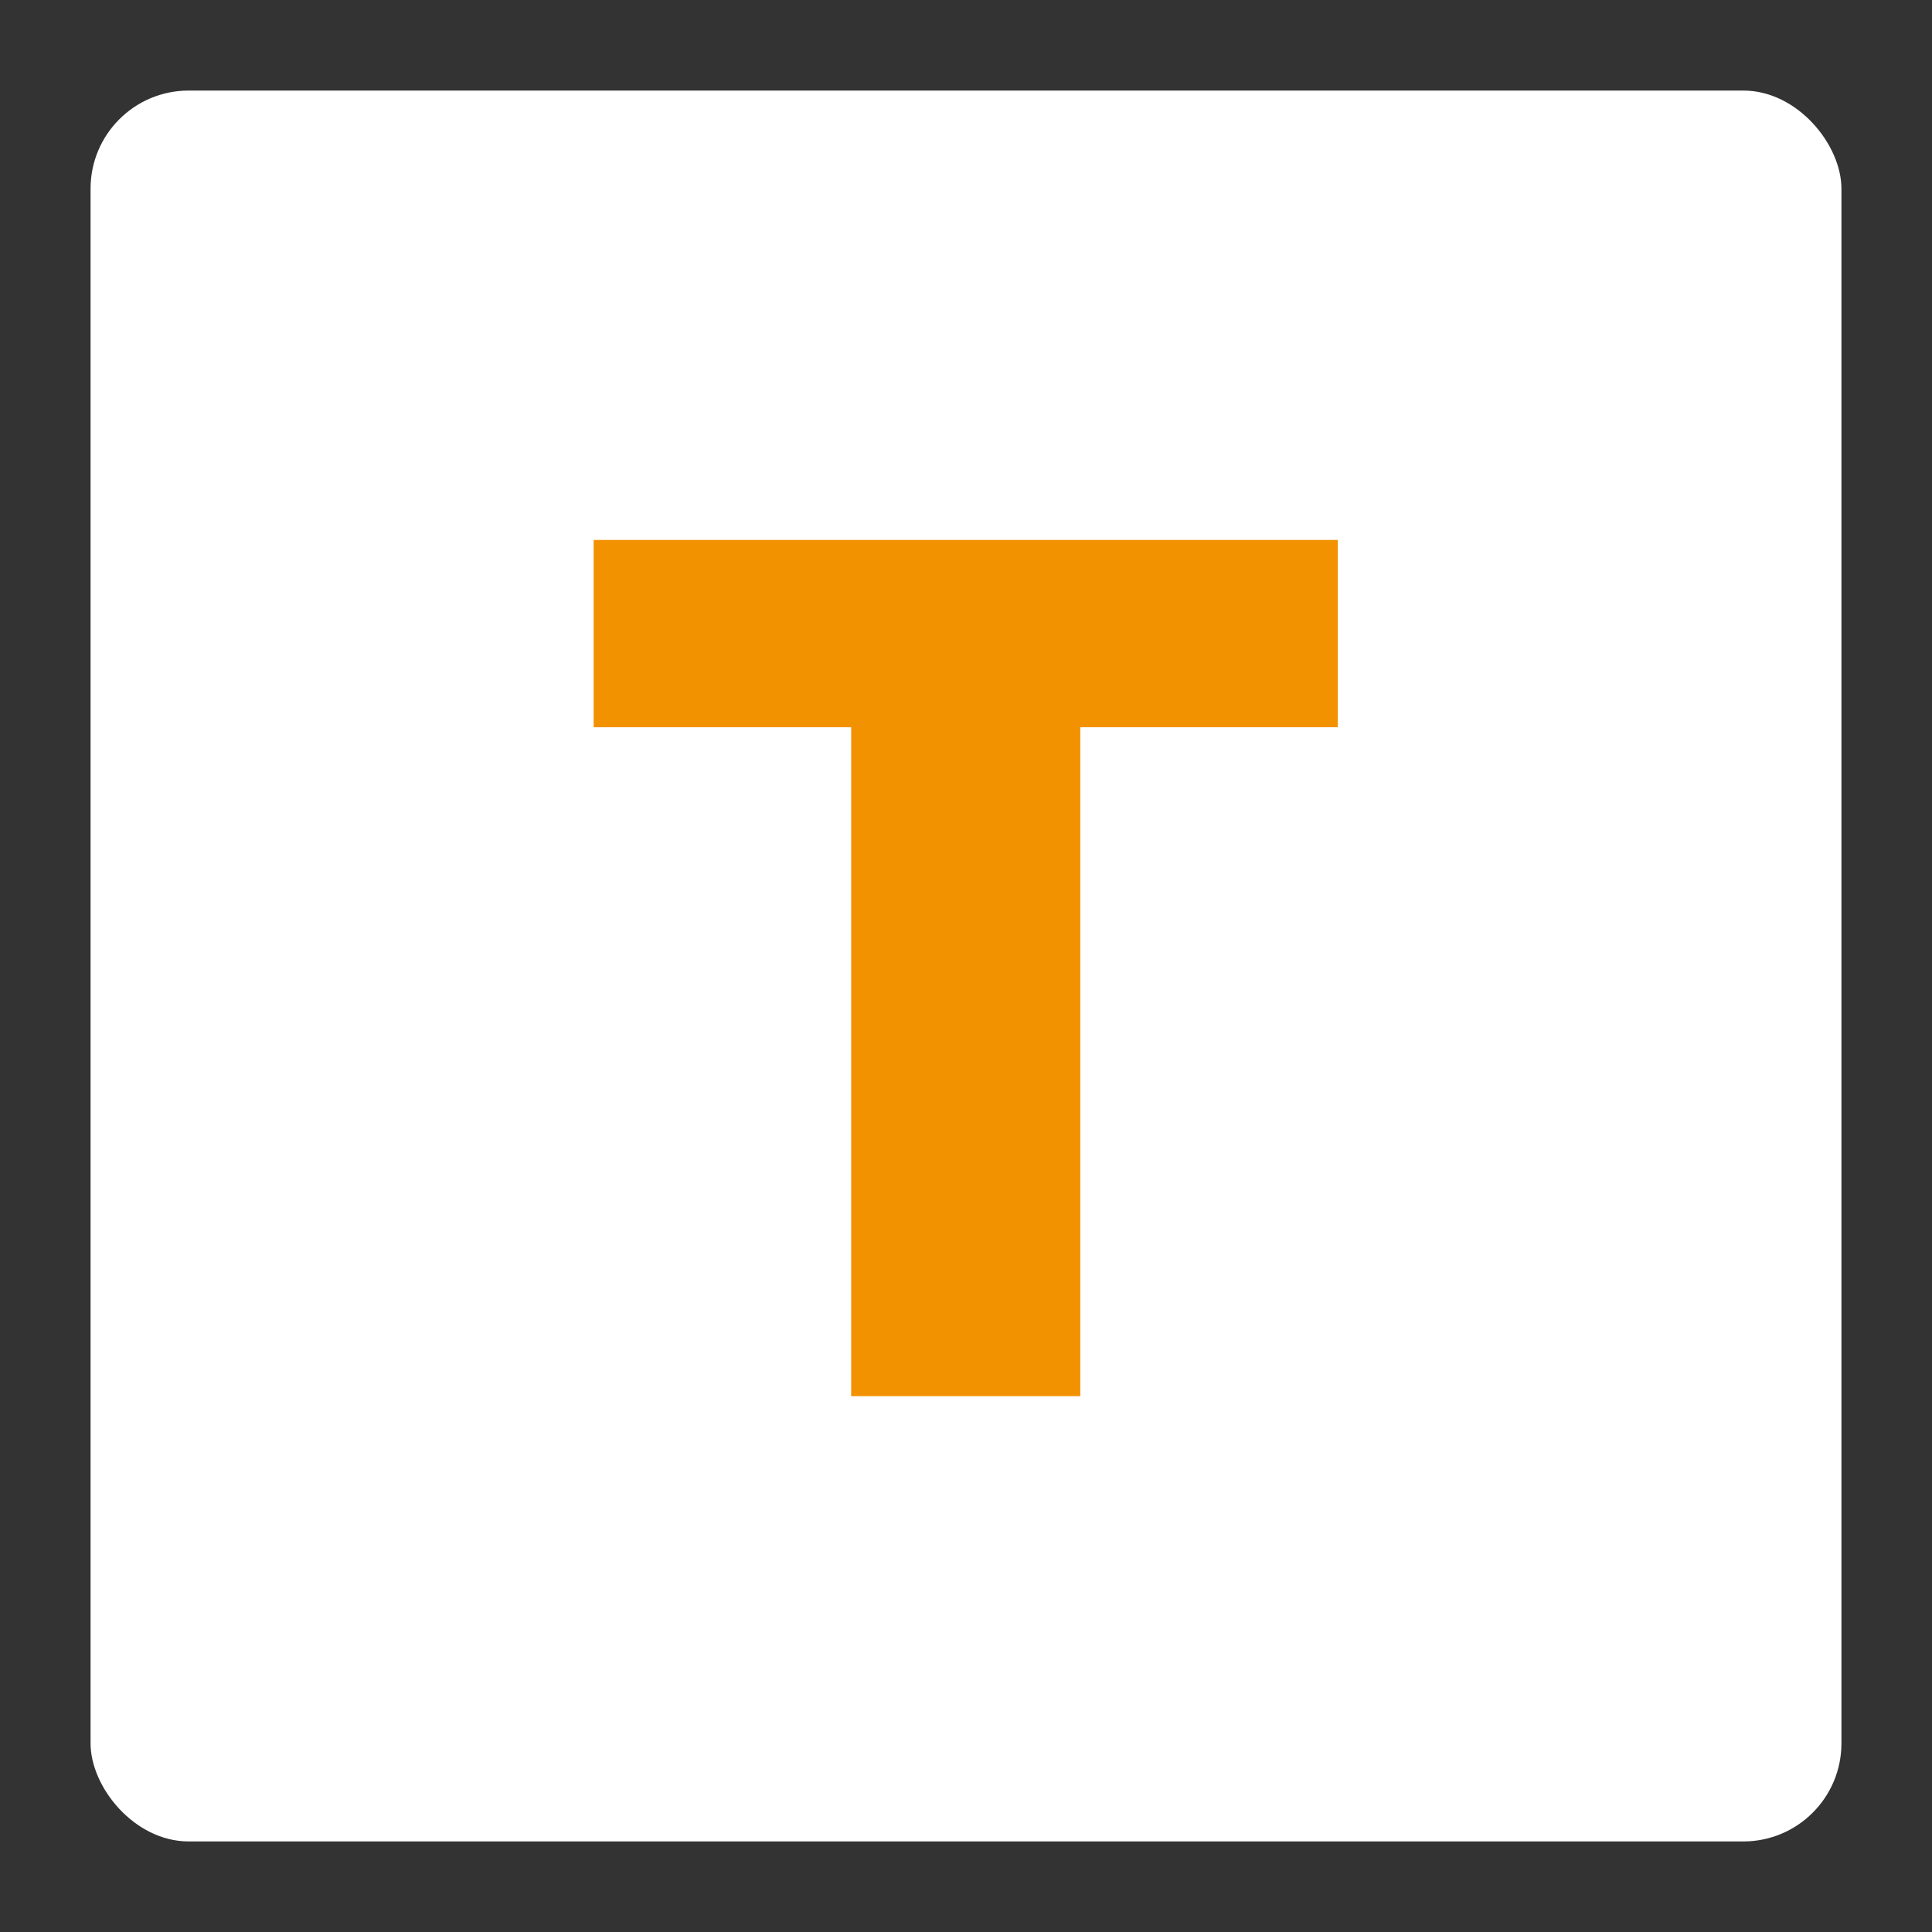 <svg width="256" height="256" viewBox="0 0 256 256" fill="none" xmlns="http://www.w3.org/2000/svg">
<rect x="0" y="0" width="256" height="256" fill="#333333" stroke="none"/>
<rect x="12" y="12" width="232" height="232" rx="13" fill="white"/>
<path d="M78.661 96.364H112.786V185H143.144V96.364H177.269V71.546H78.661V96.364Z" fill="#f39200"/>
</svg>
